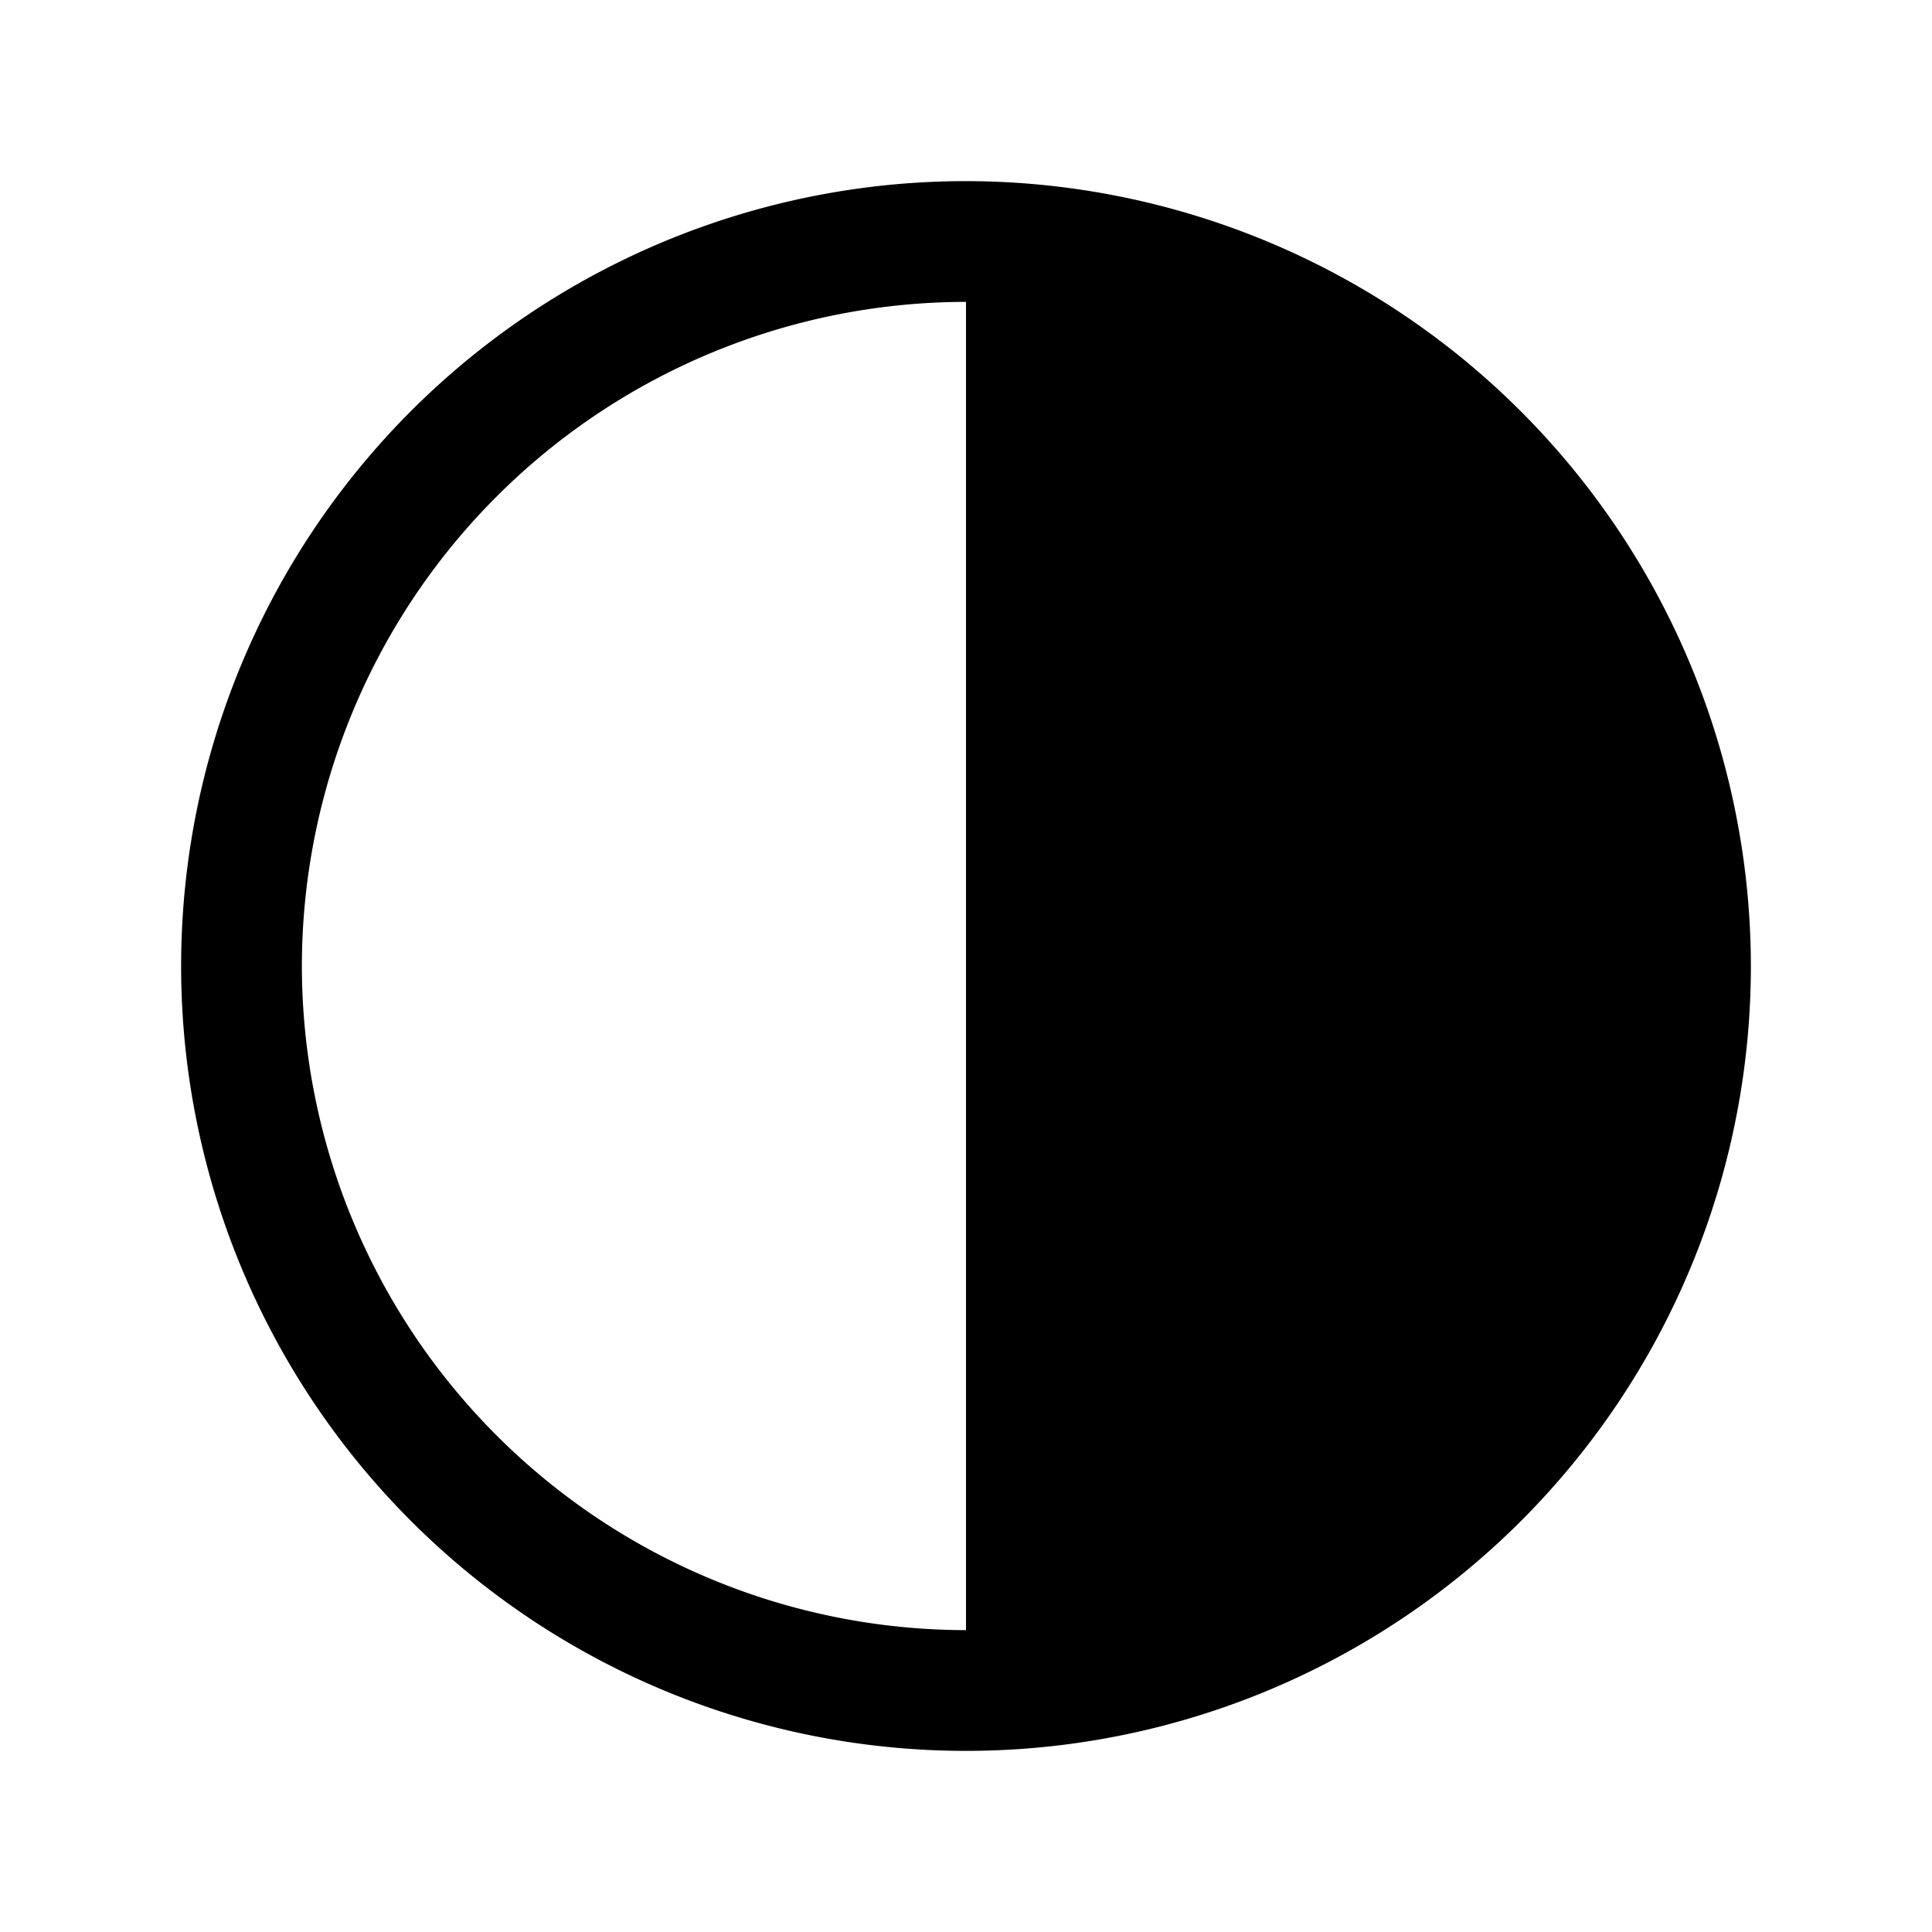<svg xmlns="http://www.w3.org/2000/svg" fill="none" viewBox="0 0 32 32">
  <path fill="#000" d="M16 3a13 13 0 1 0 13 13A13.013 13.013 0 0 0 16 3M5 16A11.01 11.01 0 0 1 16 5v22A11.01 11.01 0 0 1 5 16"/>
</svg>
